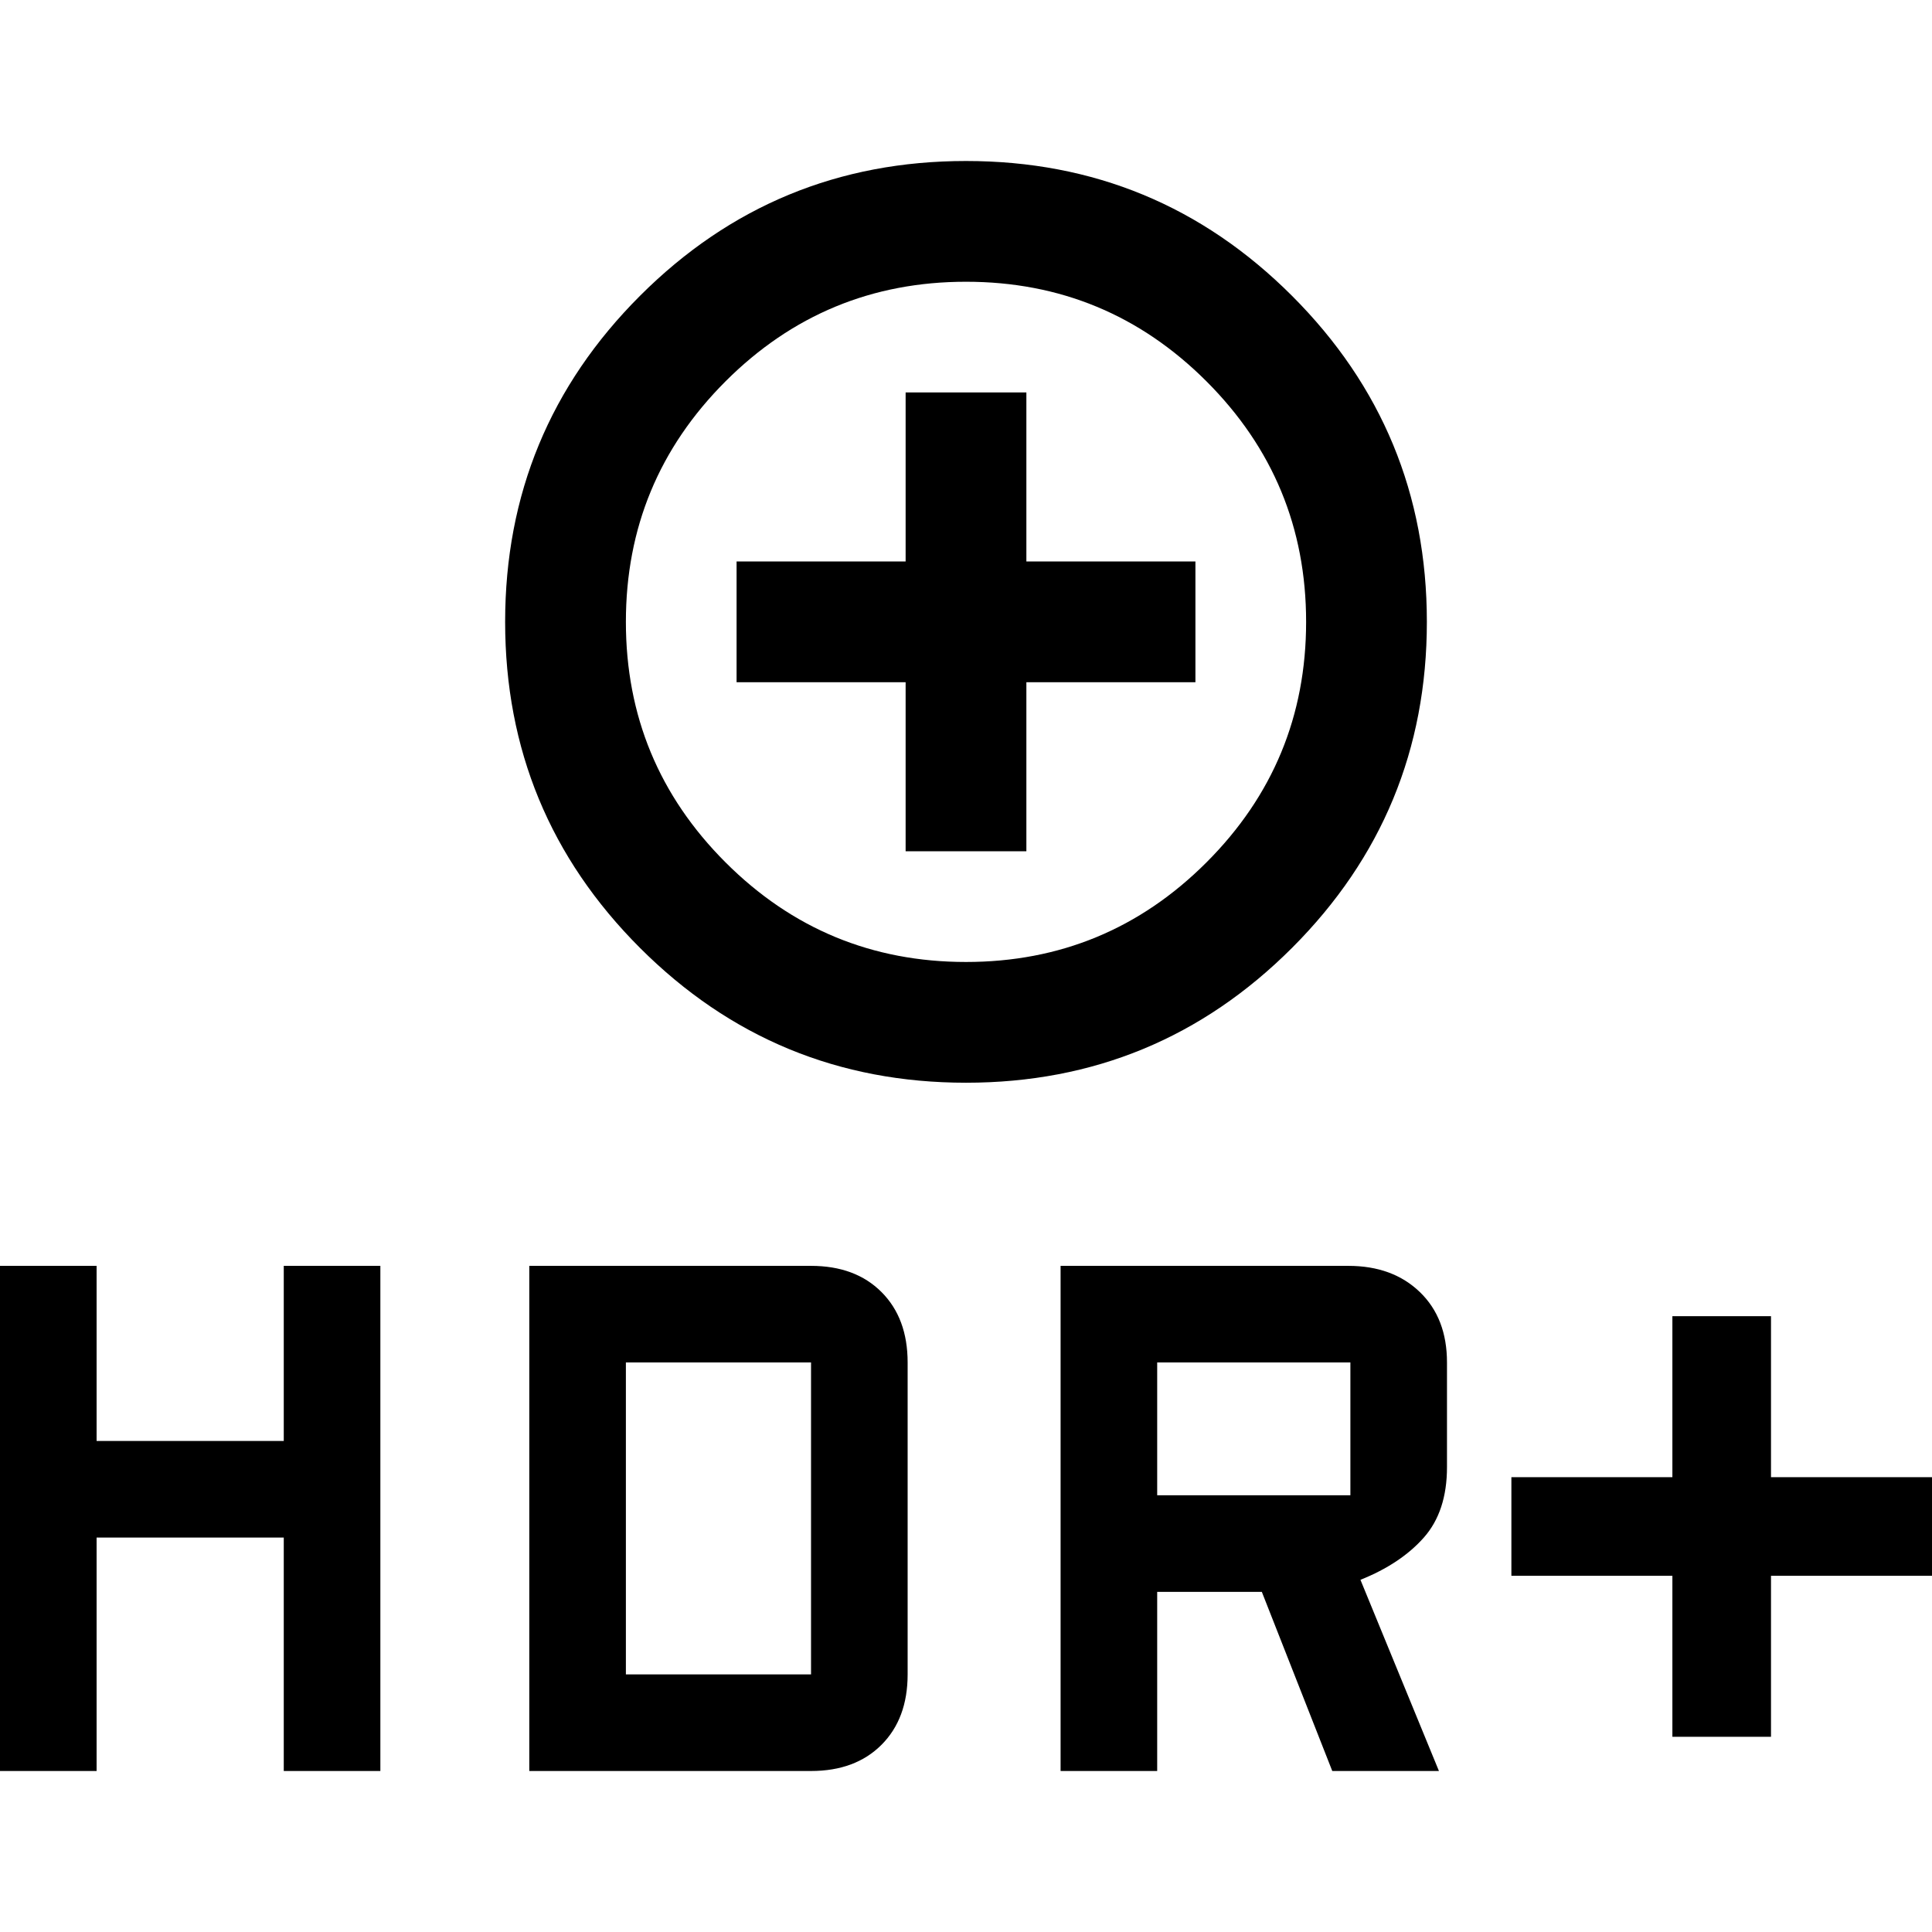<svg xmlns="http://www.w3.org/2000/svg" height="48" width="48"><path d="M24 26.9q-4.75 0-8.1-3.35-3.35-3.35-3.35-8.1t3.35-8.1Q19.25 4 24 4t8.1 3.35q3.35 3.35 3.35 8.1t-3.35 8.1Q28.75 26.9 24 26.9Zm0-3q3.5 0 5.975-2.475 2.475-2.475 2.475-5.975 0-3.5-2.475-5.975Q27.5 7 24 7q-3.5 0-5.975 2.475-2.475 2.475-2.475 5.975 0 3.5 2.475 5.975Q20.5 23.9 24 23.9Zm-1.5-2.75h3v-4.2h4.2v-3h-4.2v-4.2h-3v4.2h-4.2v3h4.2Zm1.5-5.7Zm17.55 27.7v-4h-4V36.7h4v-4H44v4h4v2.45h-4v4Zm-15.2.85V31.45h7.15q1.1 0 1.775.65.675.65.675 1.75v2.6q0 1.1-.575 1.75-.575.65-1.575 1.05L35.75 44H33.1l-1.75-4.45h-2.6V44Zm2.4-6.85h4.8v-3.3h-4.8ZM0 44V31.45h2.4v4.35h4.65v-4.35h2.4V44h-2.4v-5.8H2.4V44Zm13.15 0V31.45h7q1.1 0 1.75.65.65.65.65 1.75v7.75q0 1.1-.65 1.75-.65.65-1.75.65Zm2.4-2.4h4.6v-7.75h-4.6Z"/></svg>